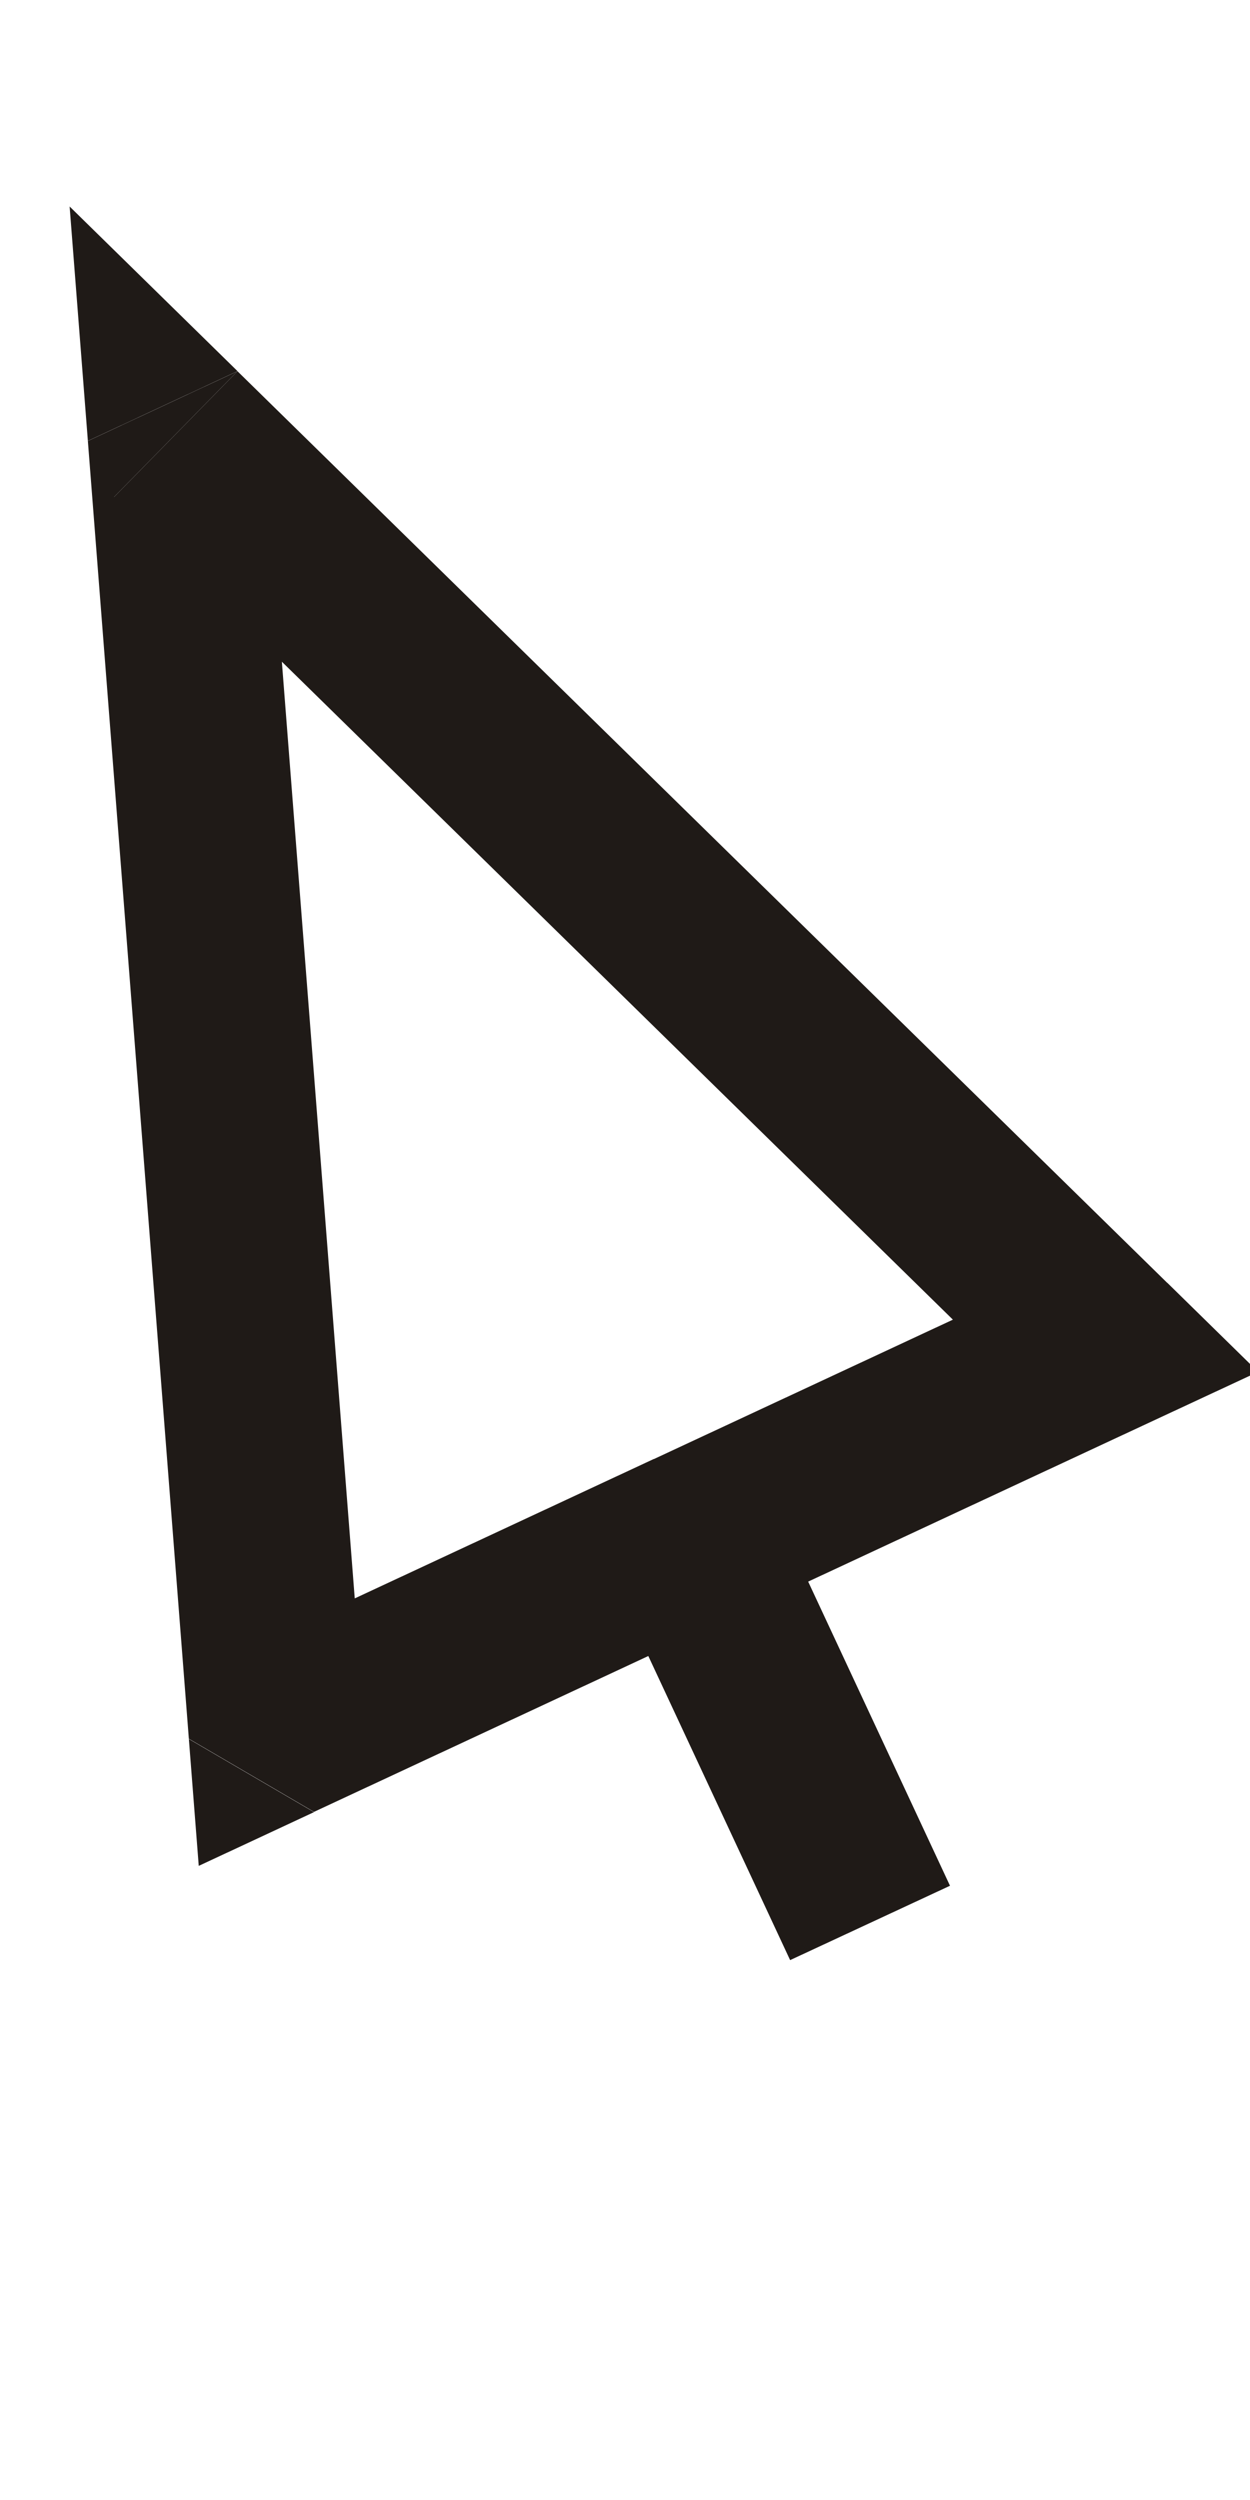 <?xml version="1.0" encoding="UTF-8"?>
<!DOCTYPE svg PUBLIC "-//W3C//DTD SVG 1.1//EN" "http://www.w3.org/Graphics/SVG/1.1/DTD/svg11.dtd">
<!-- Creator: CorelDRAW -->
<svg xmlns="http://www.w3.org/2000/svg" xml:space="preserve" width="10mm" height="20mm" style="shape-rendering:geometricPrecision; text-rendering:geometricPrecision; image-rendering:optimizeQuality; fill-rule:evenodd; clip-rule:evenodd"
viewBox="0 0 10 20">
 <defs>
  <style type="text/css">
   <![CDATA[
    .fil0 {fill:#1F1A17;fill-rule:nonzero}
   ]]>
  </style>
 </defs>
 <g id="Layer_x0020_1">
  <g>
   <path class="fil0" d="M6.022 11.702l1.578 3.384 -1.279 0.595 -1.578 -3.384 1.279 -0.595zm-4.511 2.21l1.406 -0.11 -1.001 -0.585 3.314 -1.545 0.596 1.278 -3.314 1.545 -1.001 -0.585zm0 0l1.001 0.585 -0.922 0.43 -0.079 -1.014zm0.389 -10.943l-0.988 1.007 1.197 -0.558 0.808 10.384 -1.406 0.11 -0.808 -10.384 1.197 -0.558zm0 0l-1.197 0.558 -0.146 -1.875 1.343 1.317zm7.242 8.436l-0.596 -1.278 -0.196 1.143 -7.438 -7.293 0.988 -1.007 7.438 7.293 -0.196 1.143zm0 0l0.196 -1.143 0.727 0.713 -0.923 0.43zm-3.614 0.907l-0.298 -0.639 3.316 -1.546 0.596 1.278 -3.316 1.546 -0.298 -0.639z"/>
  </g>
 </g>
</svg>
